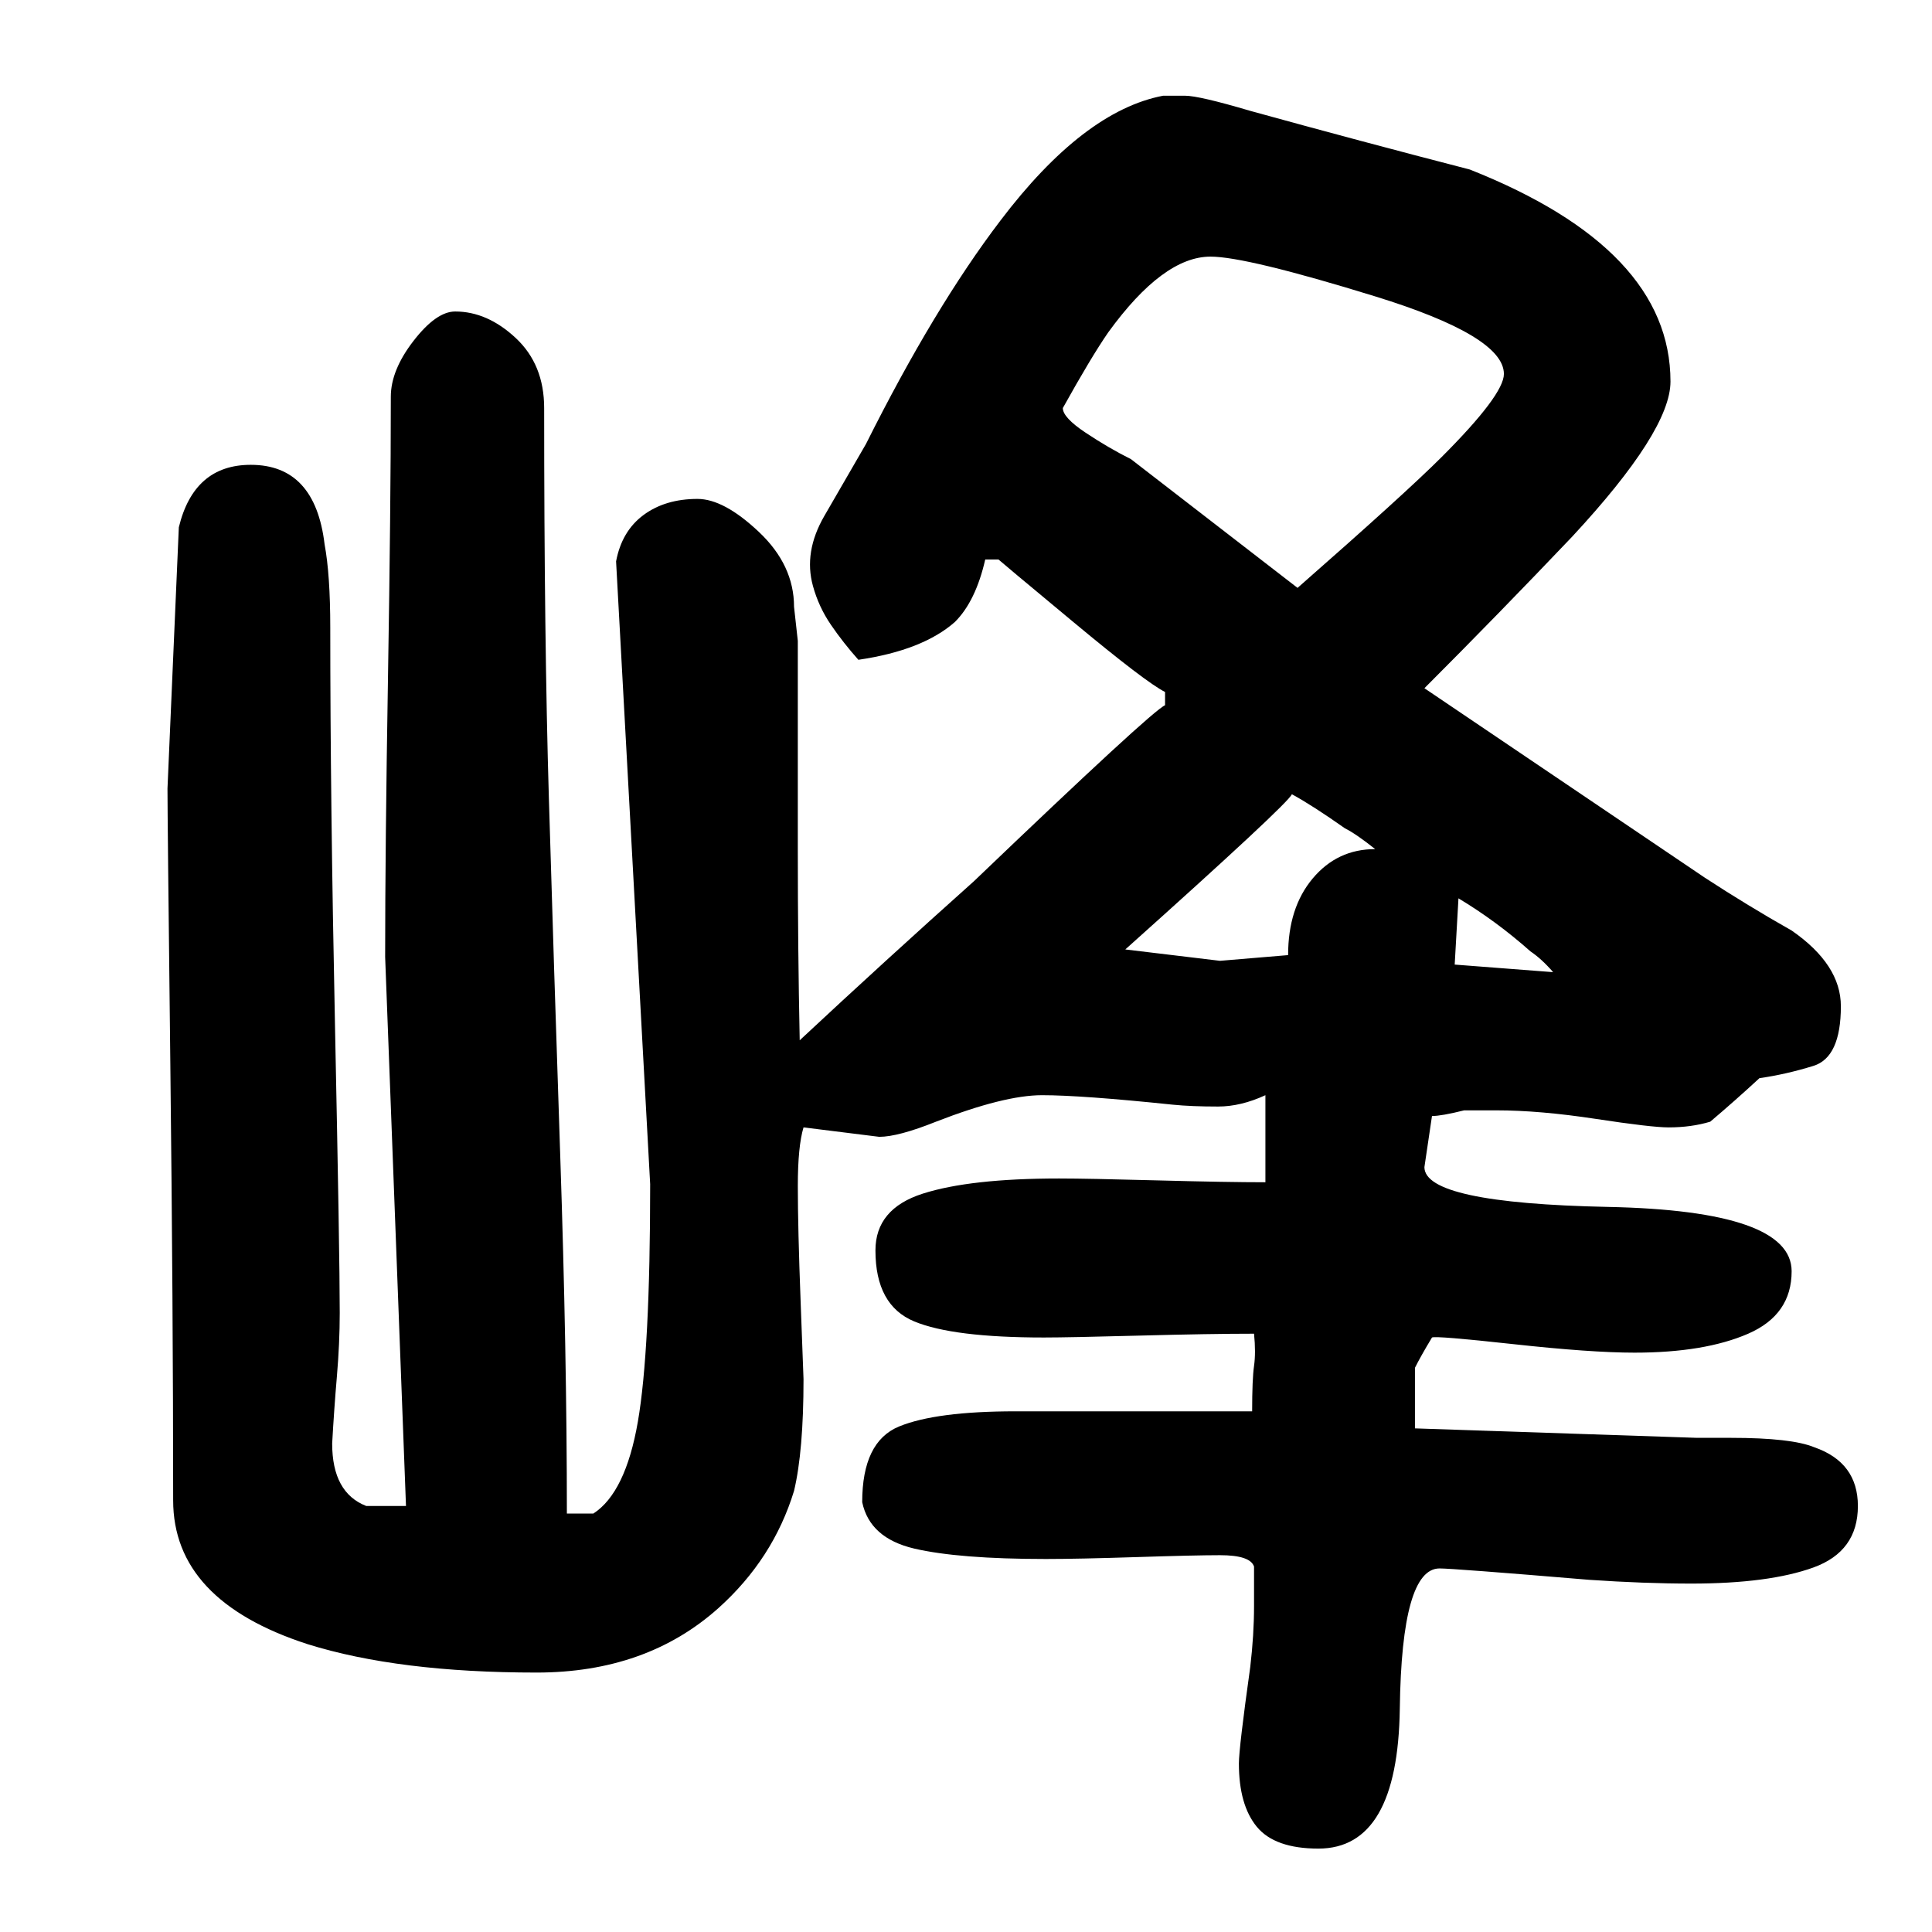 <?xml version="1.0" standalone="no"?><!DOCTYPE svg PUBLIC "-//W3C//DTD SVG 1.1//EN" "http://www.w3.org/Graphics/SVG/1.1/DTD/svg11.dtd"><svg t="1647242502832" class="icon" viewBox="0 0 1024 1024" version="1.1" xmlns="http://www.w3.org/2000/svg" p-id="7898" width="128" height="128" xmlns:xlink="http://www.w3.org/1999/xlink"><defs><style type="text/css"></style></defs><path d="M430.88 310.585c-3.342-12.024-1.327-24.4 6.028-37.111s14.71-25.423 22.065-38.135c24.079-48.159 47.823-87.621 71.248-118.4 29.42-38.789 58.184-60.855 86.277-66.211 2.67 0 6.507 0 11.529 0s16.565 2.686 34.633 8.027c38.789 10.713 77.579 21.074 116.385 31.099 70.896 28.109 106.344 65.556 106.344 112.372 0 17.396-17.396 44.833-52.172 82.28-26.094 27.422-52.172 54.172-78.251 80.266l148.491 100.332c15.381 10.041 30.763 19.395 46.145 28.093 17.396 12.04 26.094 25.423 26.094 40.132 0 18.067-4.861 28.604-14.55 31.611-9.705 3.006-19.235 5.18-28.604 6.507-8.698 8.027-17.38 15.717-26.078 23.072-6.7 2.015-14.054 3.022-22.081 3.022-6.012 0-18.899-1.503-38.63-4.509s-37.287-4.525-52.669-4.525c-6.028 0-11.72 0-17.061 0-8.027 2.015-13.718 3.006-17.044 3.006l-4.013 27.086c0 12.728 32.427 19.747 97.31 21.089s97.326 12.712 97.326 34.105c0 15.381-7.691 26.43-23.072 33.113s-35.448 10.025-60.199 10.025c-15.381 0-36.791-1.503-64.212-4.509-27.437-3.006-41.811-4.189-43.138-3.518-4.03 6.683-7.035 12.04-9.034 16.054l0 32.106 149.499 5.02 18.052 0c21.393 0 36.12 1.679 44.146 5.005 15.381 5.356 23.072 15.733 23.072 31.115 0 16.054-7.867 26.91-23.584 32.602-15.717 5.676-37.287 8.522-64.708 8.522-16.725 0-34.776-0.671-54.172-1.999-48.159-4.03-74.59-6.028-79.258-6.028-13.383 0-20.403 24.735-21.074 74.253-0.671 49.486-15.062 74.238-43.138 74.238-15.398 0-26.27-3.854-32.618-11.529-6.364-7.707-9.529-18.899-9.529-33.609 0-5.356 1.999-22.417 6.028-51.182 1.327-11.368 1.999-22.065 1.999-32.106l0-12.04c0-2.686 0-5.692 0-9.017-1.343-4.03-7.356-6.028-18.052-6.028-8.698 0-23.425 0.336-44.162 1.007s-36.791 1.007-48.143 1.007c-30.779 0-54.027-1.854-69.744-5.517-15.717-3.693-24.911-11.896-27.581-24.591 0-21.393 6.507-34.776 19.554-40.133 13.047-5.341 33.609-8.027 61.718-8.027l125.403 0c0-11.368 0.336-19.395 1.007-24.079 0.671-4.668 0.671-10.361 0-17.061-15.381 0-35.623 0.336-60.694 1.007-25.087 0.671-41.972 1.007-50.67 1.007-32.106 0-55.019-2.83-68.738-8.522s-20.562-18.227-20.562-37.638c0-14.71 8.362-24.735 25.087-30.091 16.725-5.341 40.804-8.027 72.239-8.027 10.025 0 27.422 0.336 52.172 1.007s43.81 0.992 57.194 0.992l0-46.145c-8.698 4.013-17.061 6.012-25.087 6.012-9.369 0-17.396-0.319-24.079-0.992-32.106-3.342-55.195-5.02-69.233-5.02-13.383 0-32.106 4.685-56.186 14.039-13.383 5.356-23.408 8.027-30.091 8.027l-40.133-5.005c-2.015 6.683-3.022 17.061-3.022 31.099 0 14.71 0.495 35.288 1.503 61.702 1.007 26.43 1.519 39.972 1.519 40.628 0 25.423-1.679 45.17-5.02 59.207-7.356 24.079-20.738 44.801-40.133 62.198-25.423 22.737-57.529 34.121-96.319 34.121-48.831 0-89.3-5.02-121.406-15.062-47.488-15.381-71.231-40.804-71.231-76.253 0-67.538-0.512-144.798-1.503-231.747-1.007-86.948-1.503-135.459-1.503-145.501 1.999-45.474 3.997-91.634 6.012-138.45 5.341-22.065 18.052-33.113 38.135-33.113 22.737 0 35.768 14.054 39.125 42.148 1.999 10.713 3.006 25.423 3.006 44.146 0 60.199 0.831 130.599 2.51 211.2 1.663 80.602 2.51 131.271 2.51 151.993 0 10.713-0.512 21.905-1.503 33.609-1.007 11.705-1.839 23.584-2.51 35.623 0 17.396 6.012 28.413 18.052 33.113l21.074 0L204.138 507.235c0-38.118 0.495-87.445 1.503-147.979 0.992-60.535 1.503-110.198 1.503-149.003 0-9.354 4.013-19.219 12.04-29.596 8.027-10.361 15.381-15.557 22.081-15.557 11.353 0 22.049 4.685 32.09 14.054s15.062 21.745 15.062 37.127c0 81.609 0.831 150.665 2.51 207.188 1.663 56.521 3.678 119.566 6.012 189.119 2.334 69.568 3.518 132.774 3.518 189.631l14.039 0c11.368-7.371 19.235-23.584 23.584-48.67 4.349-25.071 6.524-67.043 6.524-125.915l-18.067-330.096c2.015-10.697 6.859-18.883 14.55-24.576 7.691-5.676 17.22-8.522 28.604-8.522 9.354 0 20.227 5.852 32.602 17.556s18.564 24.911 18.564 39.621l1.999 18.067c0 38.135 0 74.925 0 110.373s0.336 69.217 1.007 101.323c30.091-28.076 60.87-56.169 92.305-84.278 62.87-60.183 96.654-91.298 101.339-93.313l0-7.019c-6.7-3.342-22.928-15.717-48.67-37.127-25.742-21.393-38.949-32.427-39.621-33.098l-7.019 0c-3.357 14.71-8.698 25.742-16.054 33.098-11.384 10.041-28.445 16.74-51.182 20.066-5.356-6.012-10.201-12.183-14.55-18.547S432.895 317.94 430.88 310.585zM797.096 198.213c0-13.366-22.752-27.086-68.226-41.125-45.489-14.039-74.59-21.074-87.285-21.074-16.725 0-34.792 13.383-54.187 40.133-6.012 8.698-14.039 22.065-24.079 40.133 0 3.342 4.013 7.691 12.04 13.031 8.027 5.356 16.054 10.041 24.079 14.054l88.292 68.226c38.118-33.45 63.541-56.521 76.253-69.233C786.048 220.294 797.096 205.568 797.096 198.213zM728.87 450.043c-6.683-5.341-12.04-9.017-16.054-11.032-11.384-8.027-20.738-14.039-28.093-18.052-1.343 3.342-30.763 30.763-88.292 82.265l50.174 6.028 36.12-3.022c0-16.709 4.333-30.251 13.031-40.628C704.455 455.239 715.488 450.043 728.87 450.043zM823.19 515.262c-4.03-4.668-8.042-8.346-12.04-11.032-12.056-10.697-24.767-20.066-38.135-28.093l-1.999 35.112L823.19 515.262z" p-id="7899"></path></svg>